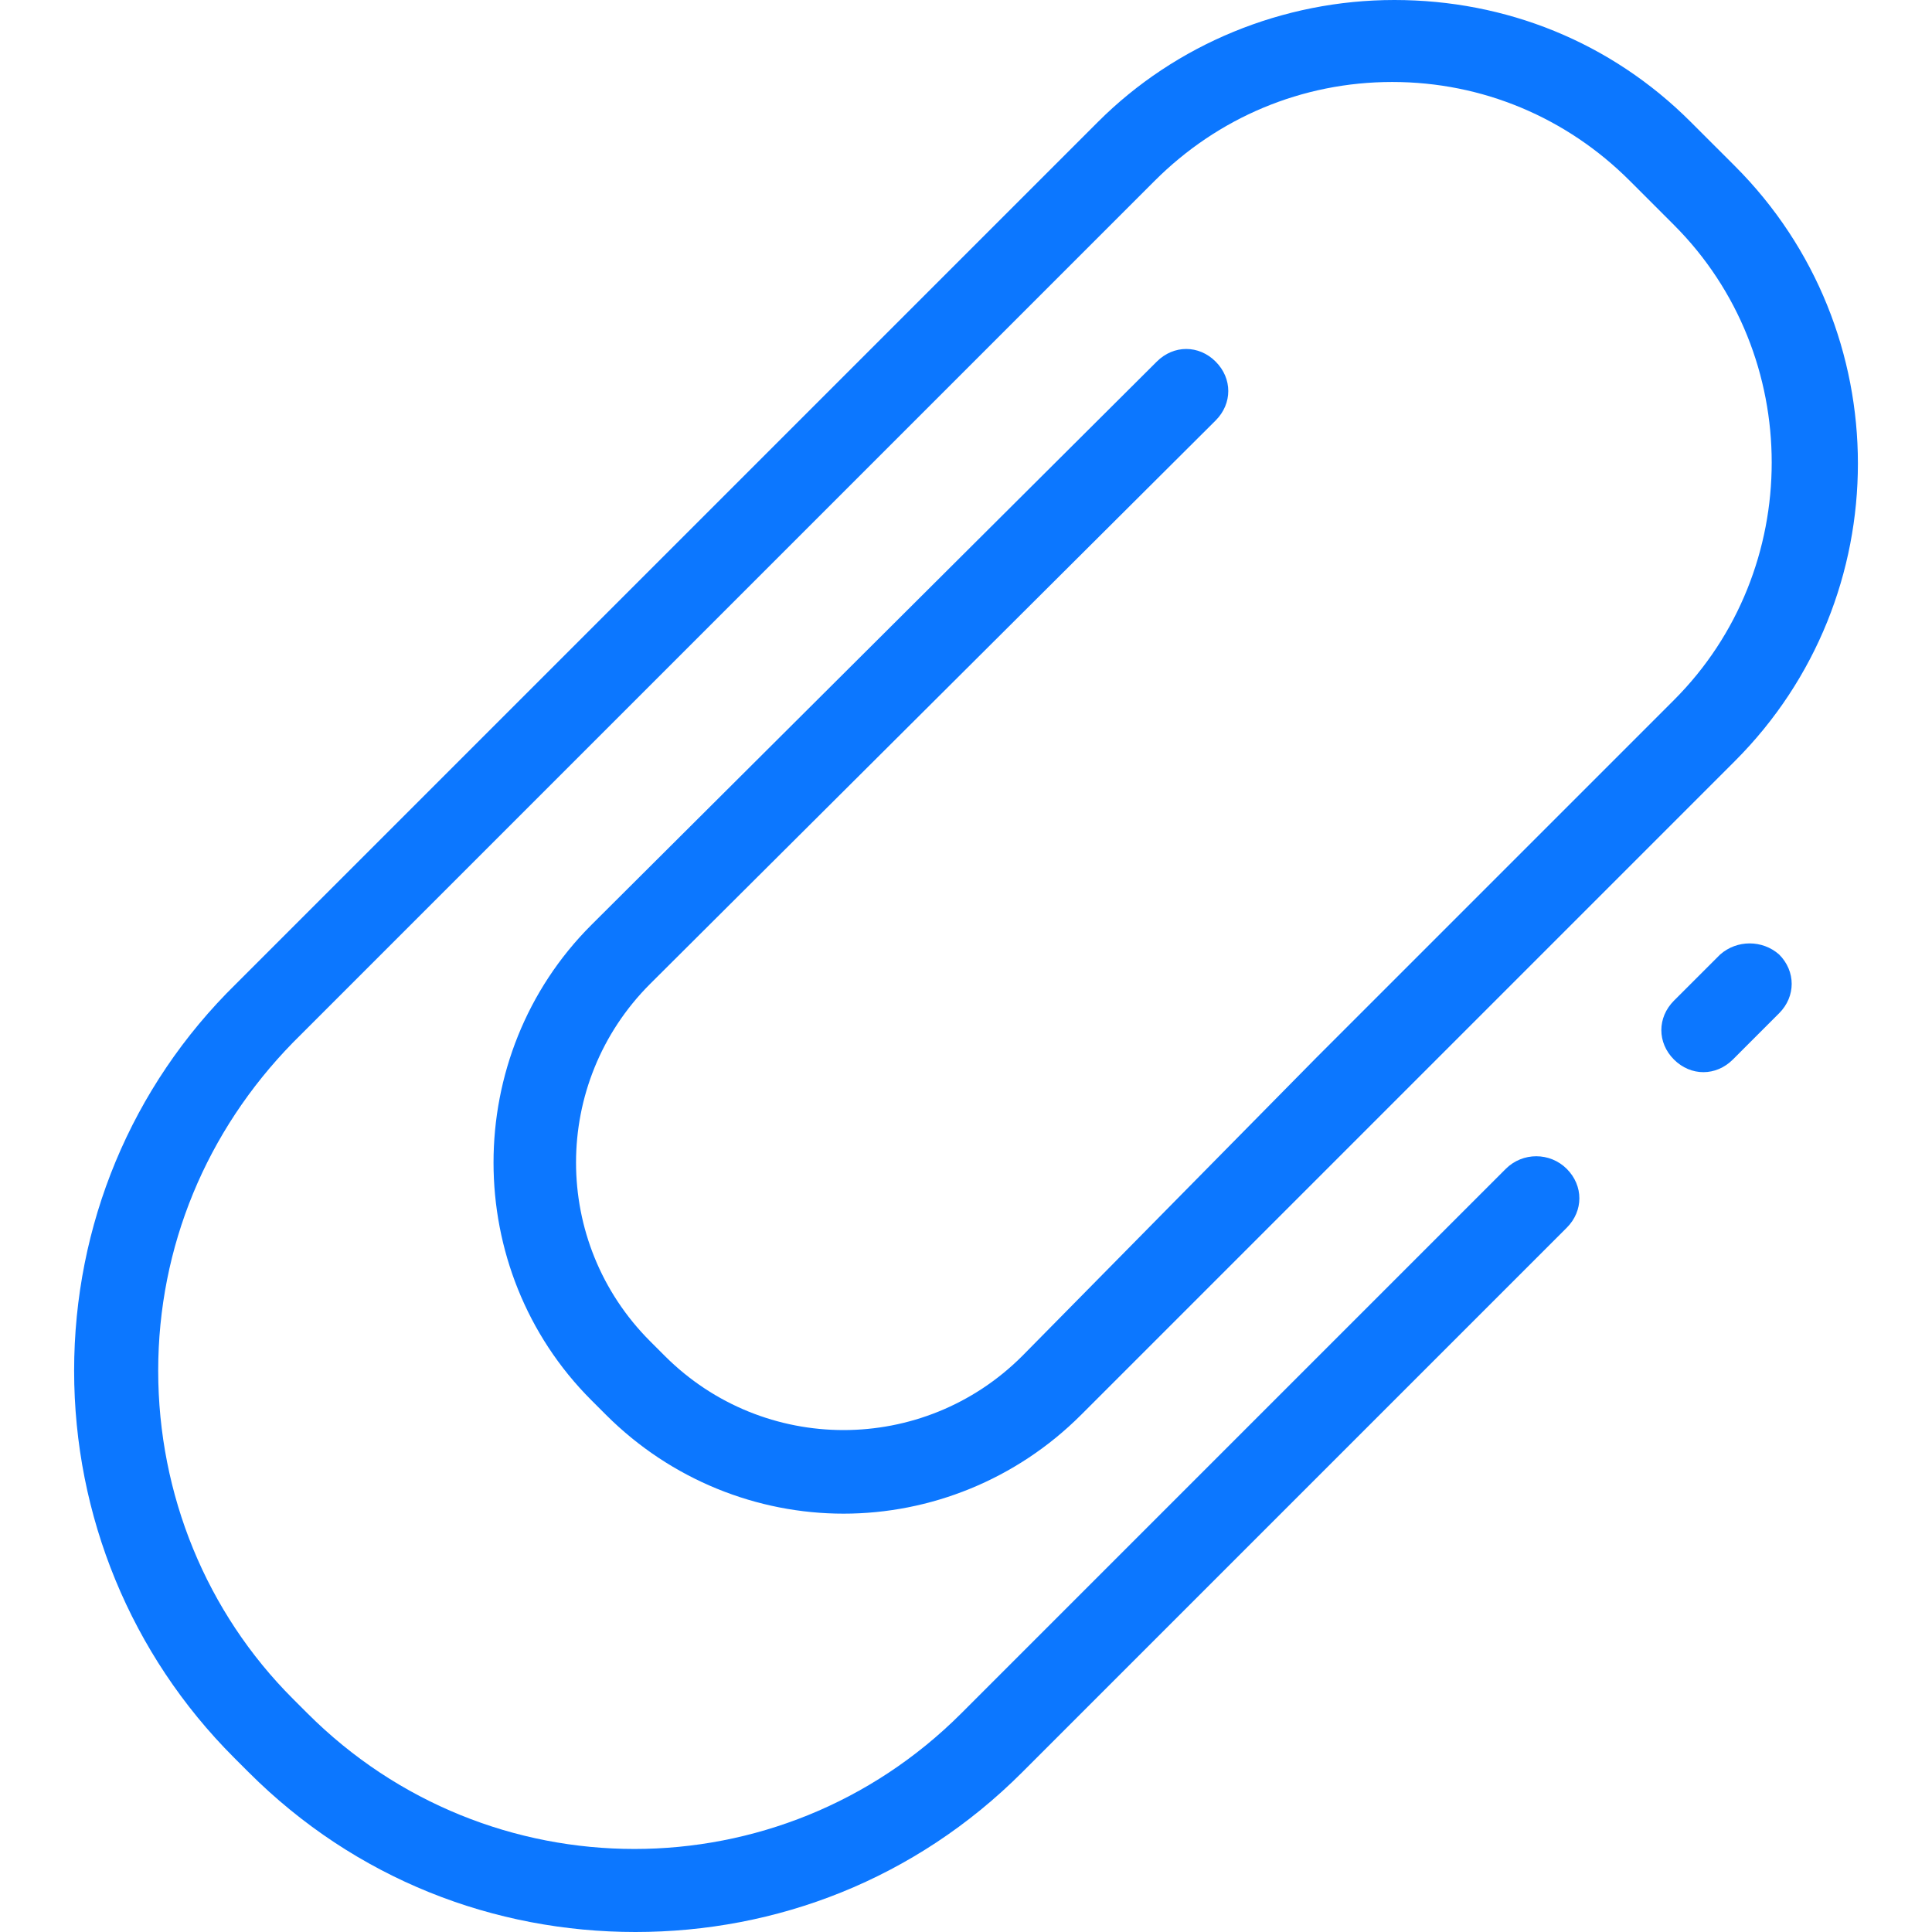 <svg xmlns="http://www.w3.org/2000/svg" width="60" height="60" fill="none" viewBox="0 0 60 60"><g clip-path="url(#clip0_368_95302)"><path fill="#0C77FF" d="M46.763 36.3L29.853 53.21C24.239 58.825 15.164 58.825 9.549 53.21L9.092 52.753C6.415 50.076 4.913 46.42 4.913 42.568C4.913 38.716 6.415 35.125 9.092 32.383L35.86 5.615C37.819 3.656 40.43 2.546 43.238 2.546C46.045 2.546 48.657 3.656 50.615 5.615L51.986 6.986C56.034 11.034 56.034 17.693 51.986 21.741L40.887 32.84L31.747 42.111C28.678 45.179 23.716 45.179 20.648 42.111L20.191 41.654C17.122 38.585 17.122 33.623 20.191 30.555L37.753 13.058C38.276 12.535 38.276 11.752 37.753 11.23C37.231 10.707 36.448 10.707 35.925 11.23L18.363 28.727C14.315 32.775 14.315 39.434 18.363 43.482L18.82 43.939C20.844 45.963 23.52 47.008 26.197 47.008C28.874 47.008 31.551 45.963 33.575 43.939L42.781 34.733L53.88 23.634C58.972 18.542 58.972 10.25 53.88 5.158L52.508 3.787C50.028 1.306 46.763 0 43.303 0C39.843 0 36.513 1.371 34.097 3.787L7.329 30.555C4.065 33.754 2.302 38.063 2.302 42.568C2.302 47.073 4.065 51.382 7.264 54.581L7.721 55.038C11.05 58.368 15.359 60 19.734 60C24.108 60 28.417 58.368 31.747 55.038L48.657 38.128C49.179 37.606 49.179 36.823 48.657 36.3C48.134 35.778 47.285 35.778 46.763 36.3Z"/><path fill="#0C77FF" d="M53.423 29.641L51.986 31.077C51.464 31.6 51.464 32.383 51.986 32.905C52.248 33.166 52.574 33.297 52.901 33.297C53.227 33.297 53.553 33.166 53.815 32.905L55.251 31.469C55.773 30.947 55.773 30.163 55.251 29.641C54.729 29.184 53.945 29.184 53.423 29.641Z"/></g><defs><clipPath id="clip0_368_95302"><rect width="60" height="60" fill="#fff"/></clipPath></defs></svg>